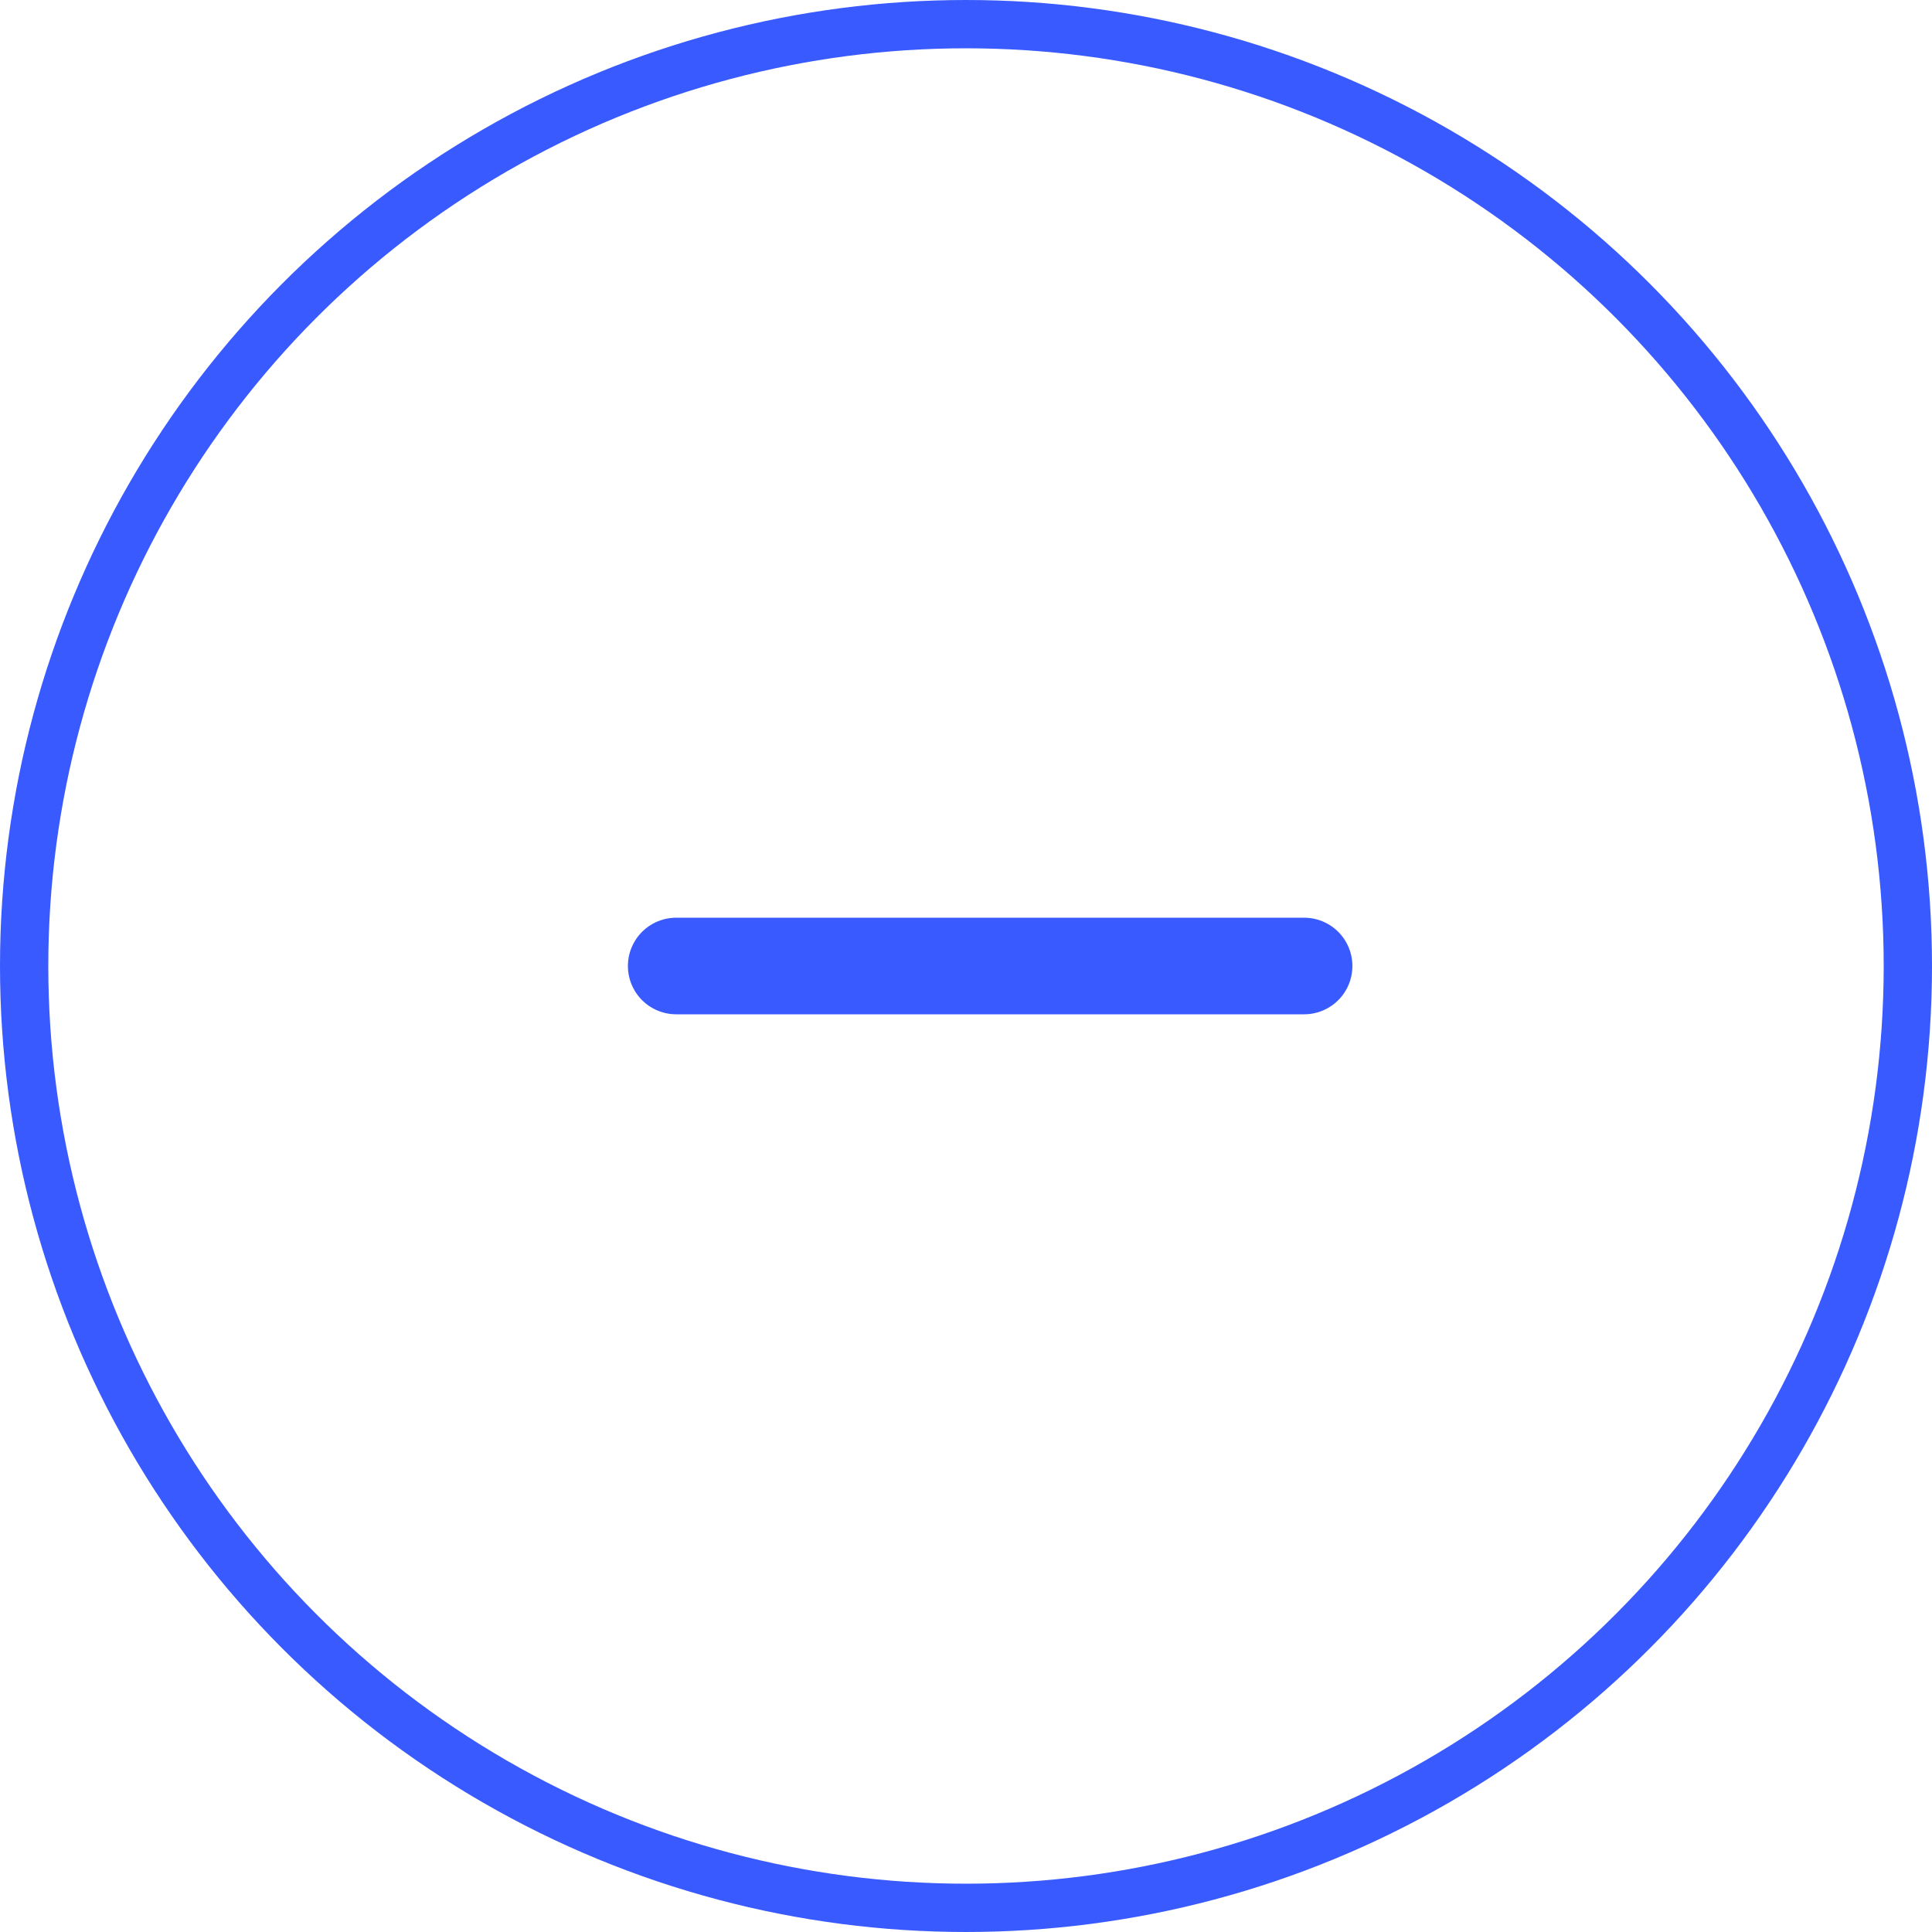 <svg width="40" height="40" viewBox="0 0 40 40" fill="none" xmlns="http://www.w3.org/2000/svg">
<circle cx="20" cy="20" r="19.5" stroke="#395AFF"/>
<line x1="14" y1="20" x2="27" y2="20" stroke="#395AFF" stroke-width="2" stroke-linecap="round"/>
</svg>
